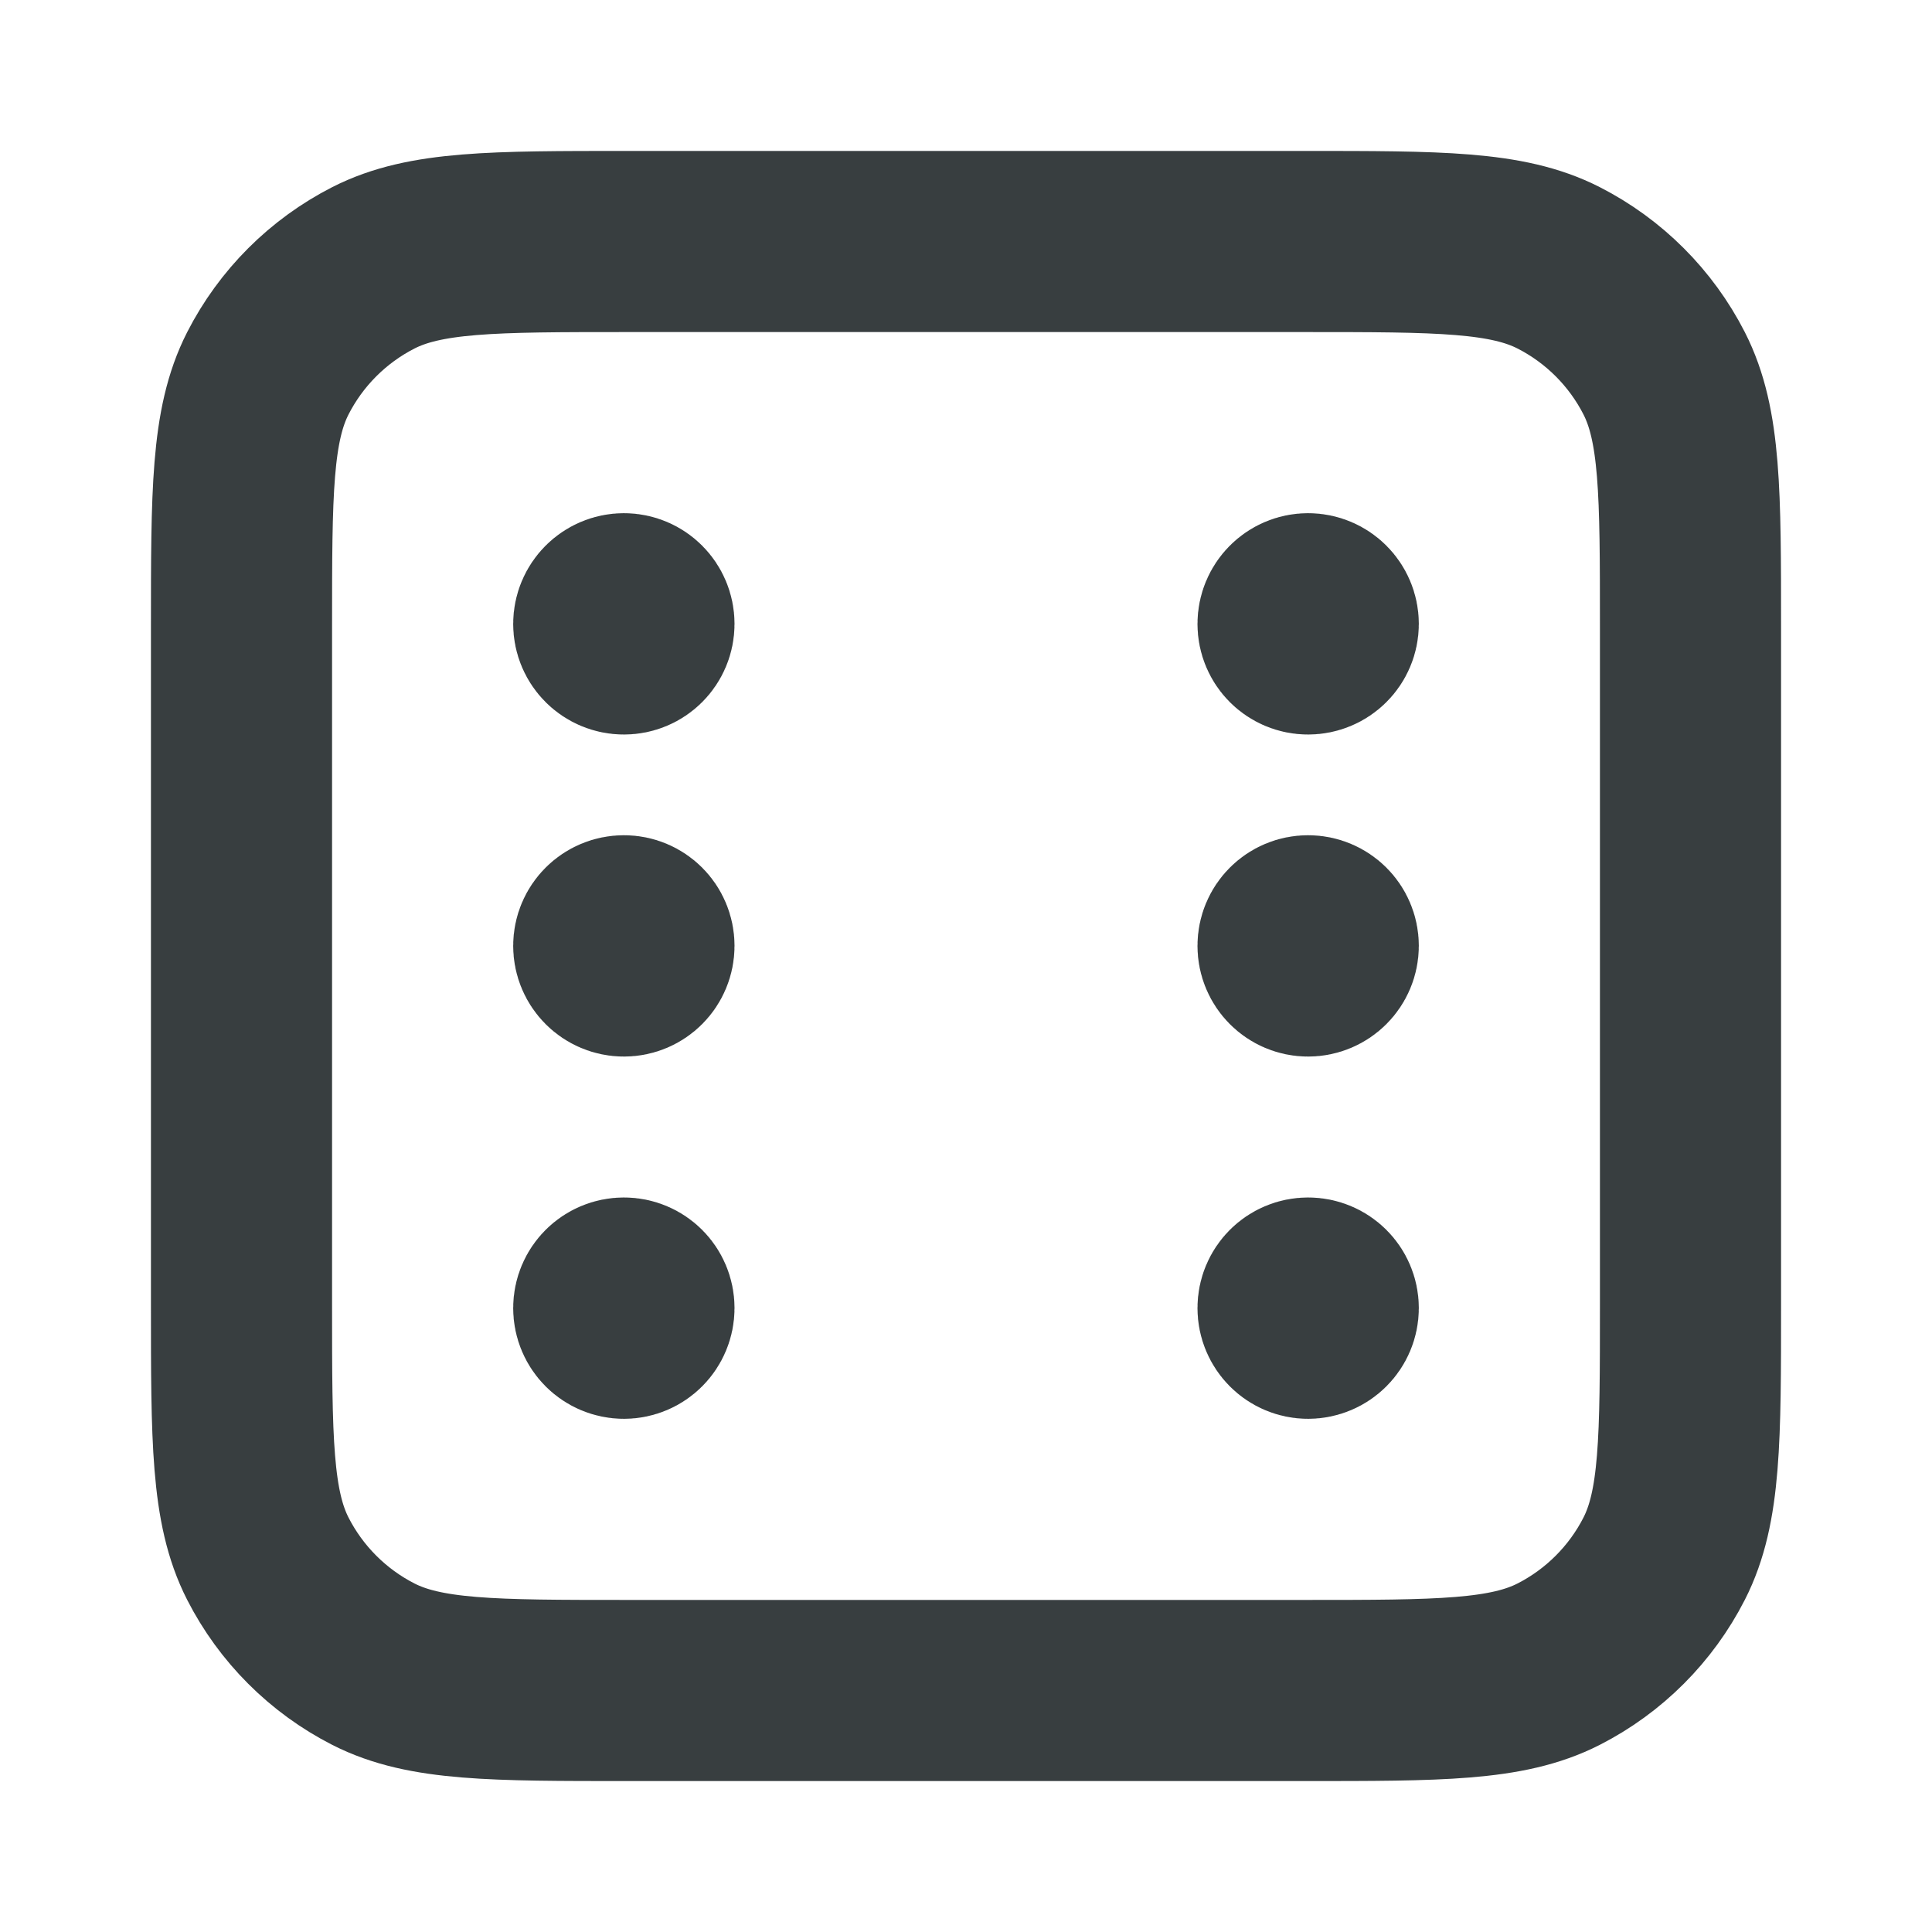 <svg width="16" height="16" viewBox="0 0 16 16" fill="none" xmlns="http://www.w3.org/2000/svg">
<path d="M10.833 5.167H10.837M10.833 7.833H10.837M10.833 10.833H10.837M5.167 5.167H5.17M5.167 7.833H5.17M5.167 10.833H5.17M5.2 14H10.8C11.92 14 12.48 14 12.908 13.782C13.284 13.59 13.59 13.284 13.782 12.908C14 12.48 14 11.92 14 10.8V5.2C14 4.08 14 3.52 13.782 3.092C13.59 2.716 13.284 2.41 12.908 2.218C12.48 2 11.92 2 10.8 2H5.2C4.08 2 3.52 2 3.092 2.218C2.716 2.41 2.41 2.716 2.218 3.092C2 3.52 2 4.08 2 5.2V10.8C2 11.92 2 12.48 2.218 12.908C2.41 13.284 2.716 13.59 3.092 13.782C3.52 14 4.08 14 5.2 14ZM11 5.167C11 5.259 10.925 5.333 10.833 5.333C10.741 5.333 10.667 5.259 10.667 5.167C10.667 5.075 10.741 5 10.833 5C10.925 5 11 5.075 11 5.167ZM11 7.833C11 7.925 10.925 8 10.833 8C10.741 8 10.667 7.925 10.667 7.833C10.667 7.741 10.741 7.667 10.833 7.667C10.925 7.667 11 7.741 11 7.833ZM11 10.833C11 10.925 10.925 11 10.833 11C10.741 11 10.667 10.925 10.667 10.833C10.667 10.741 10.741 10.667 10.833 10.667C10.925 10.667 11 10.741 11 10.833ZM5.333 5.167C5.333 5.259 5.259 5.333 5.167 5.333C5.075 5.333 5 5.259 5 5.167C5 5.075 5.075 5 5.167 5C5.259 5 5.333 5.075 5.333 5.167ZM5.333 7.833C5.333 7.925 5.259 8 5.167 8C5.075 8 5 7.925 5 7.833C5 7.741 5.075 7.667 5.167 7.667C5.259 7.667 5.333 7.741 5.333 7.833ZM5.333 10.833C5.333 10.925 5.259 11 5.167 11C5.075 11 5 10.925 5 10.833C5 10.741 5.075 10.667 5.167 10.667C5.259 10.667 5.333 10.741 5.333 10.833Z" stroke="#383E40" stroke-width="1.5" stroke-linecap="round" stroke-linejoin="round"/>
</svg>
